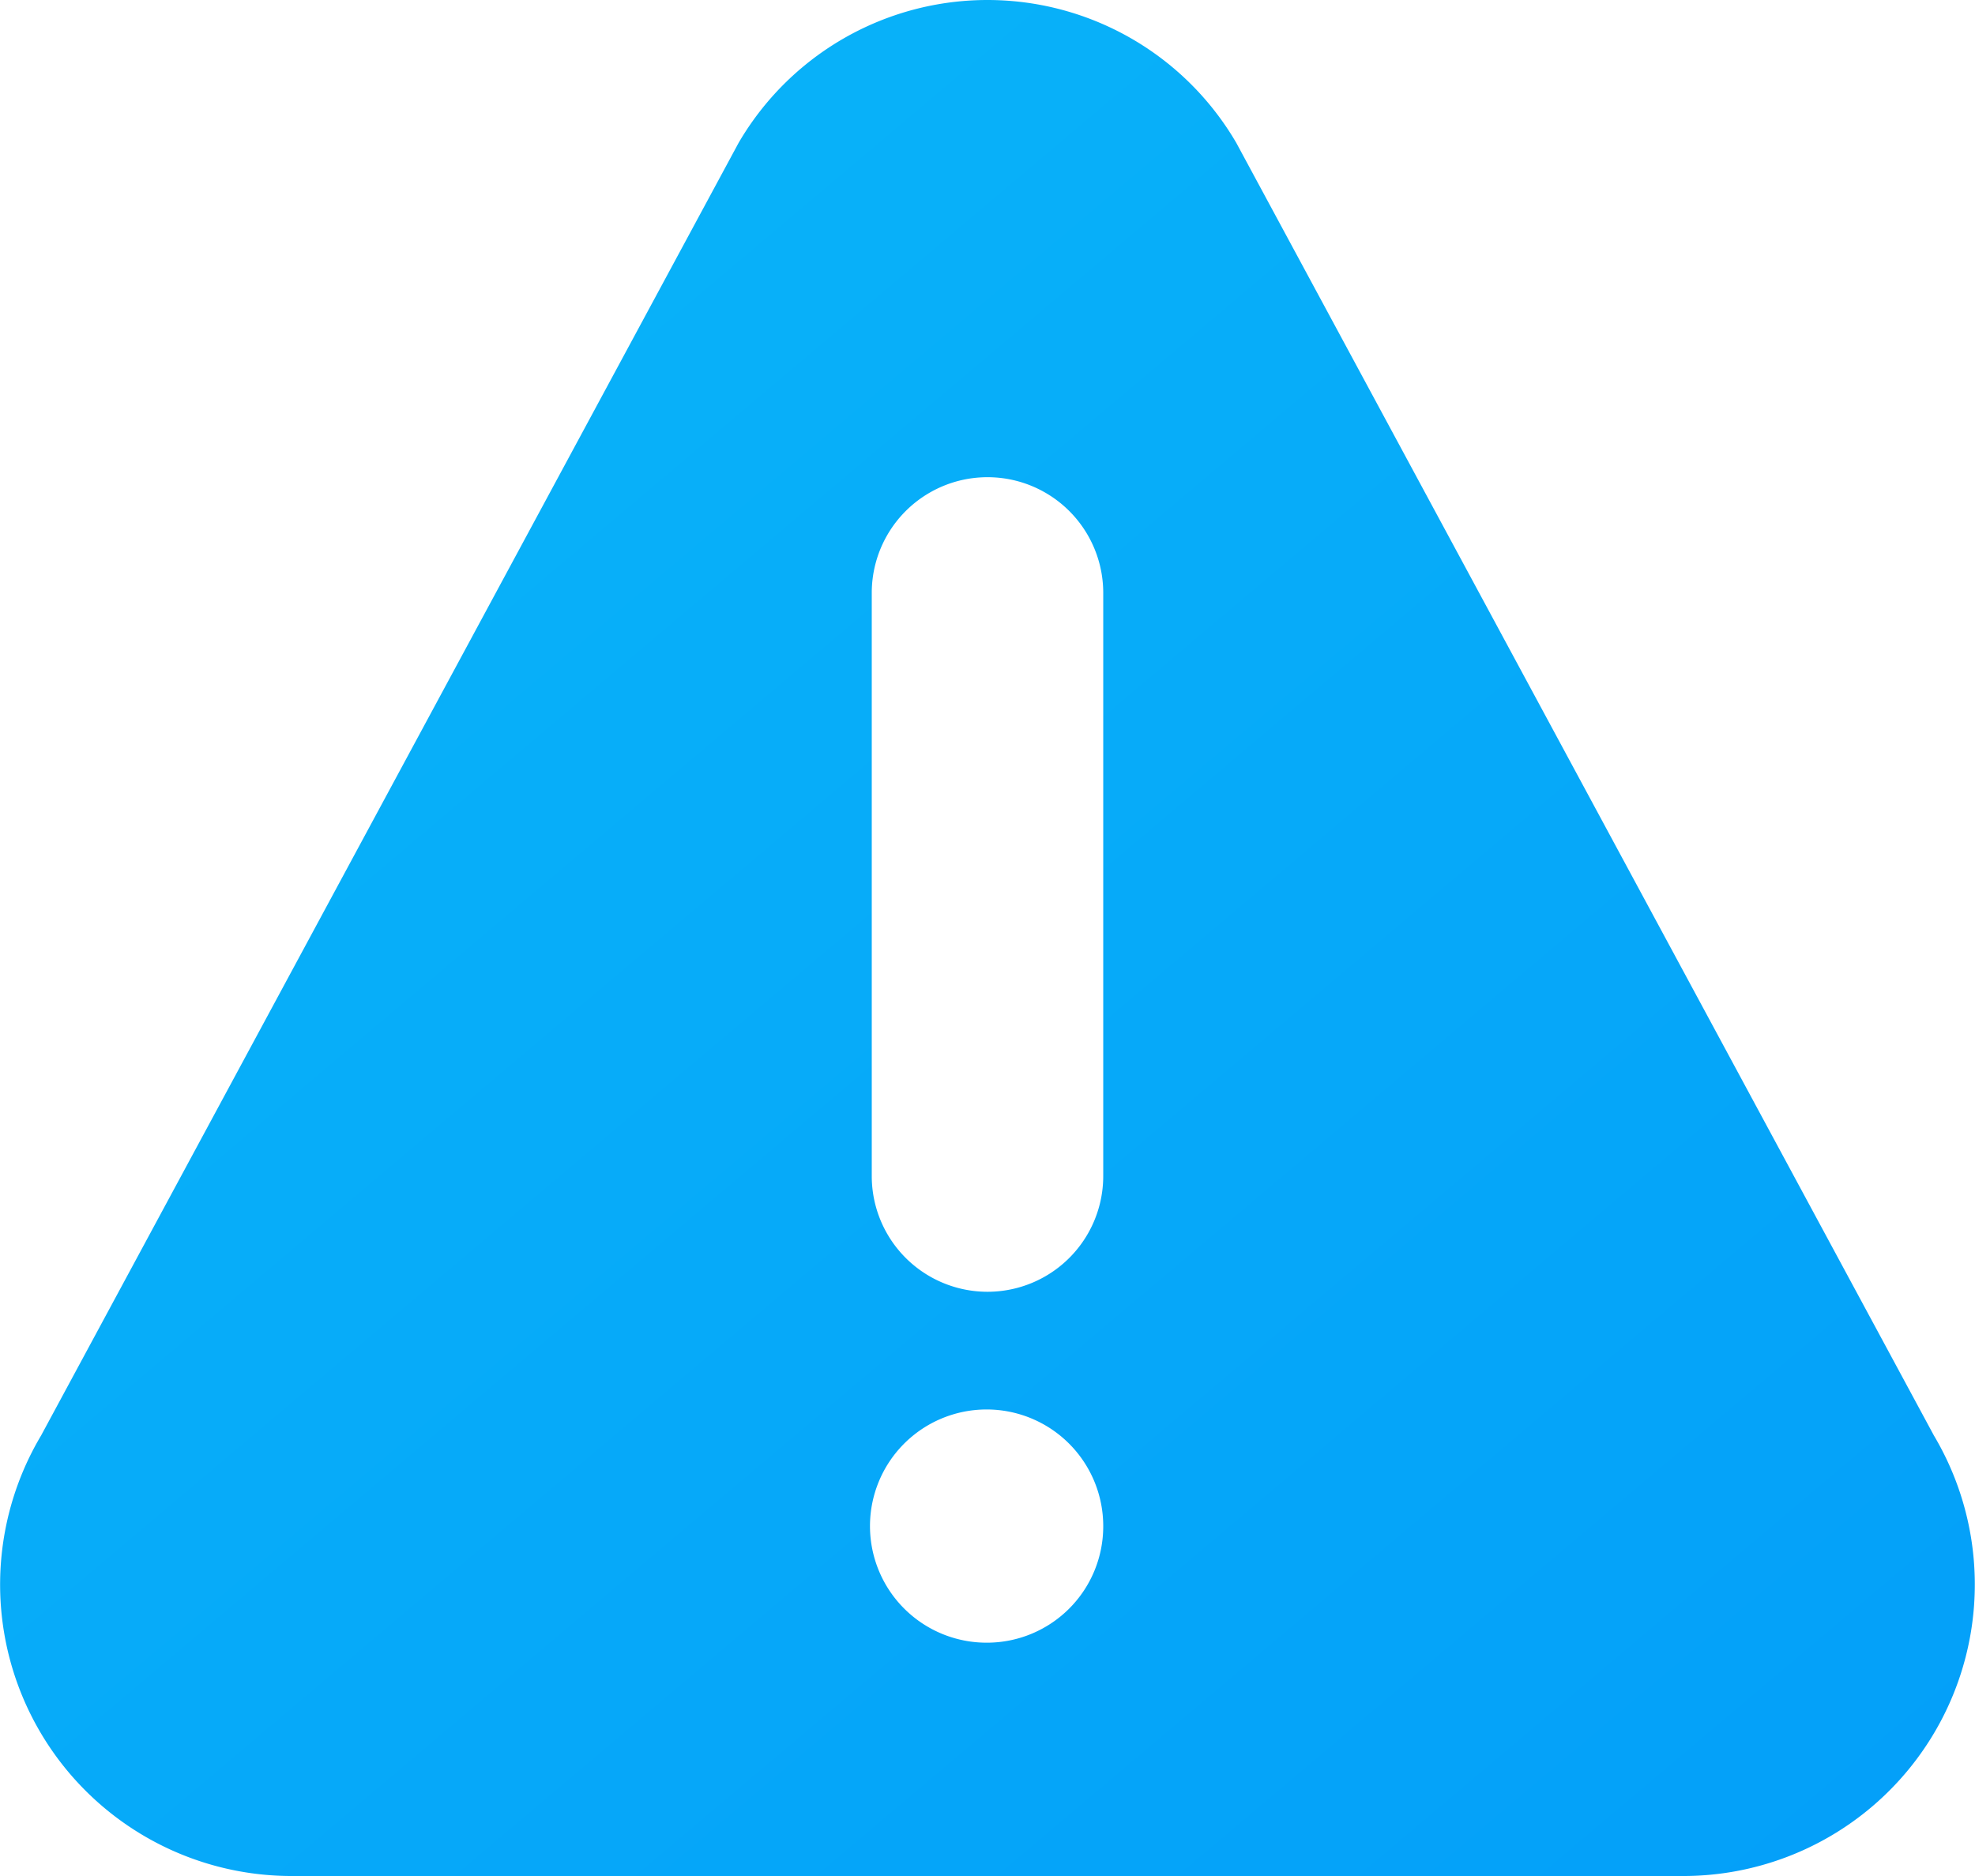 <svg xmlns="http://www.w3.org/2000/svg" xmlns:xlink="http://www.w3.org/1999/xlink" width="20" height="19" viewBox="0 0 20 19">
  <defs>
    <linearGradient id="linear-gradient" x1="0.144" y1="0.303" x2="0.843" y2="1.071" gradientUnits="objectBoundingBox">
      <stop offset="0" stop-color="#08b1f9"/>
      <stop offset="1" stop-color="#04a0f9"/>
    </linearGradient>
  </defs>
  <g id="Vector_Smart_Object" data-name="Vector Smart Object" transform="translate(0 -0.581)">
    <g id="Group_40" data-name="Group 40">
      <g id="Group_39" data-name="Group 39">
        <path id="Path_57" data-name="Path 57" d="M19.584,15.12,12.519,2.027a2.918,2.918,0,0,0-5.039,0L.416,15.12a2.952,2.952,0,0,0,2.519,4.461h14.13A2.953,2.953,0,0,0,19.584,15.12ZM10,17.218a1.181,1.181,0,1,1,1.172-1.181A1.178,1.178,0,0,1,10,17.218Zm1.172-4.726a1.172,1.172,0,1,1-2.344,0V6.586a1.172,1.172,0,1,1,2.344,0Z" fill="url(#linear-gradient)"/>
      </g>
    </g>
  </g>
</svg>
